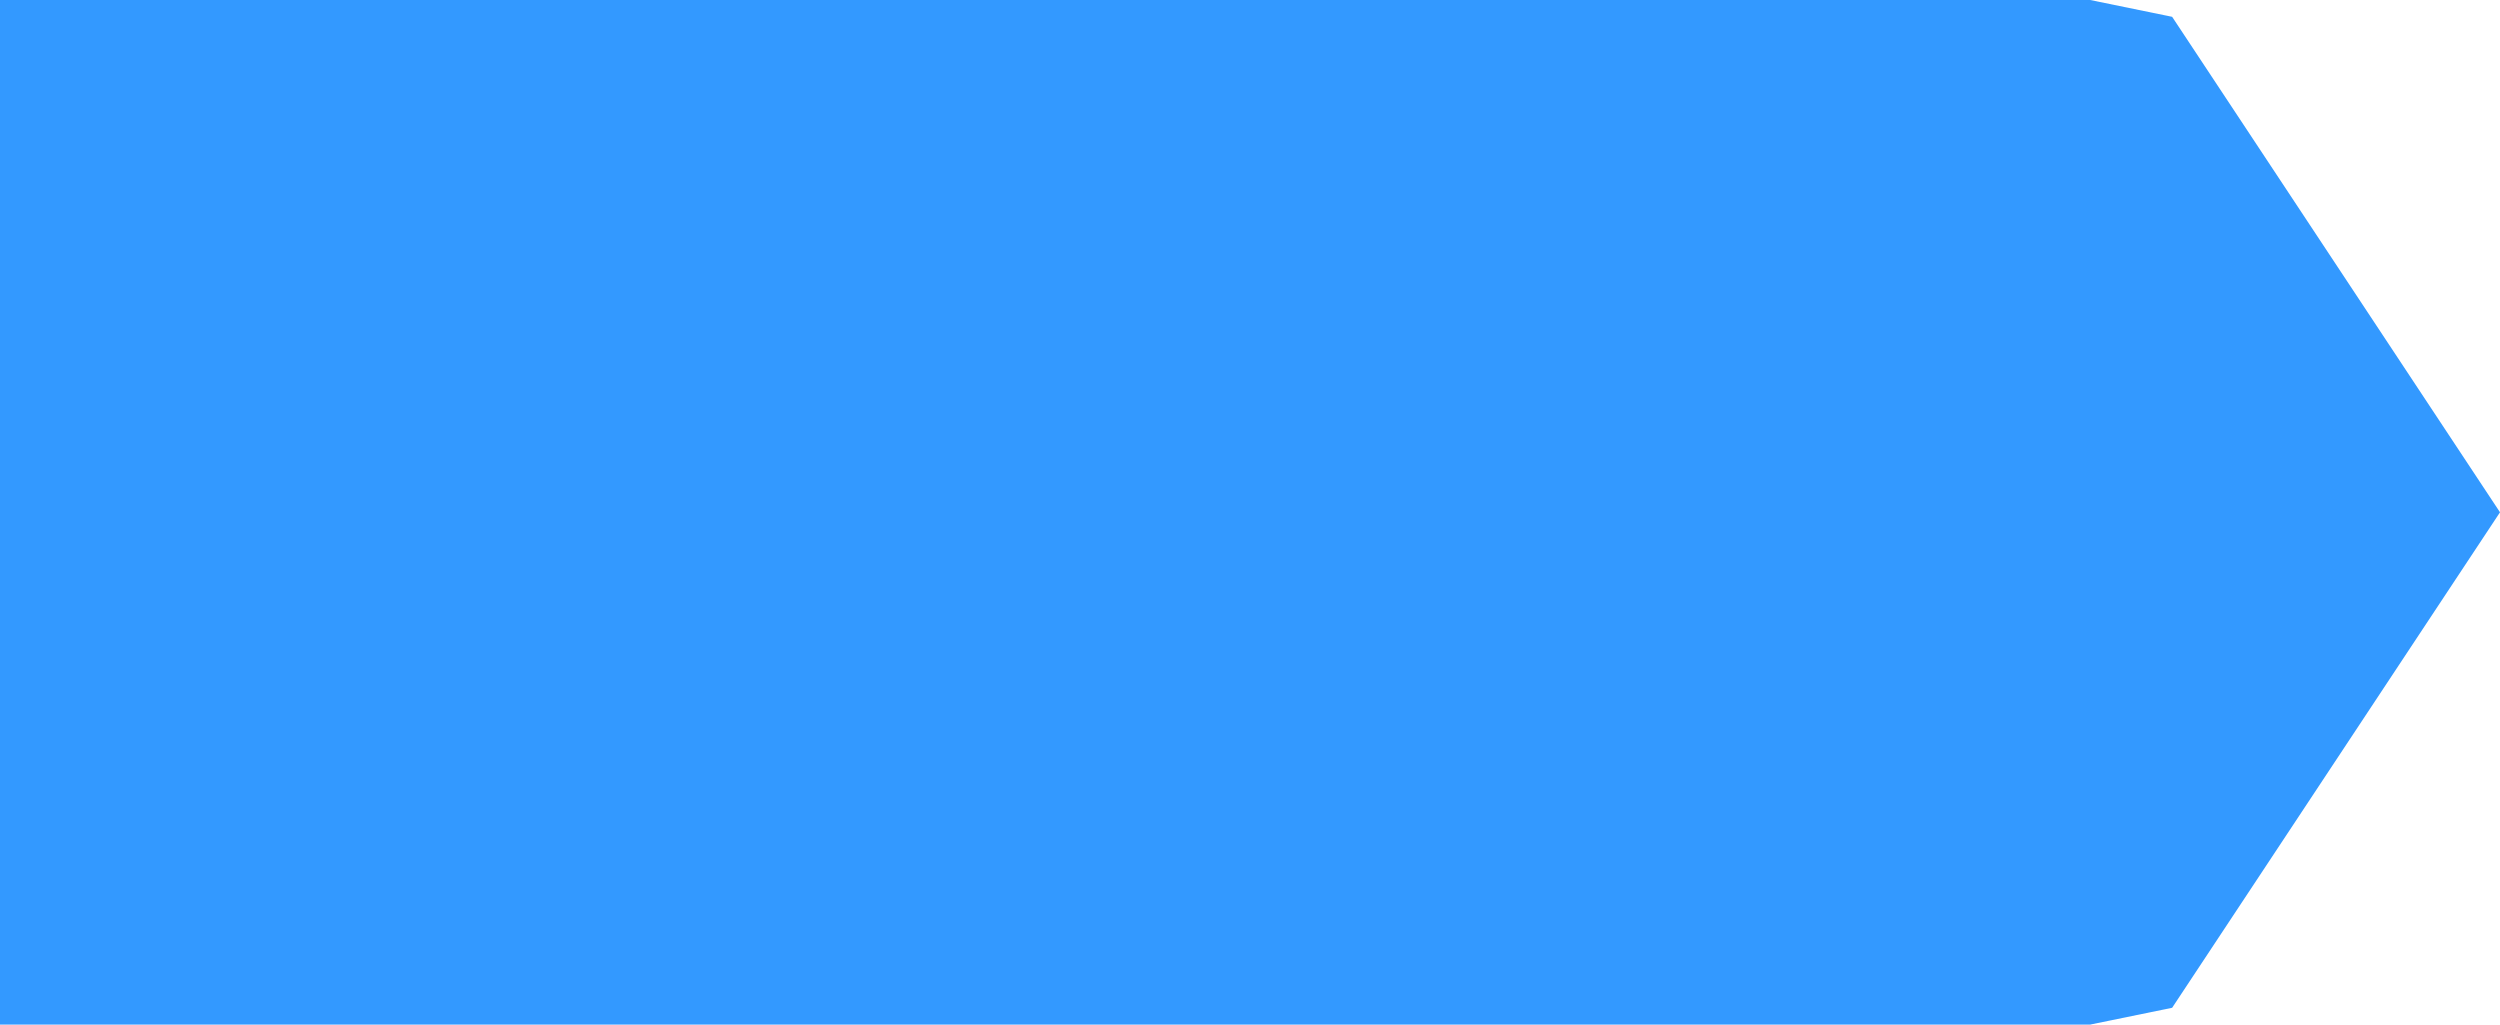 ﻿<?xml version="1.0" encoding="utf-8"?>
<svg version="1.1" xmlns:xlink="http://www.w3.org/1999/xlink" width="122px" height="50px" xmlns="http://www.w3.org/2000/svg">
  <g transform="matrix(1 0 0 1 -203 -162 )">
    <path d="M 305 162  C 305 162  309 162.82  309 162.82  C 309 162.82  325 187  325 187  C 325 187  309 211.18  309 211.18  C 309 211.18  305 212  305 212  C 305 212  203 212  203 212  C 203 212  203 162  203 162  C 203 162  305 162  305 162  Z " fill-rule="nonzero" fill="#3399ff" stroke="none" />
  </g>
</svg>